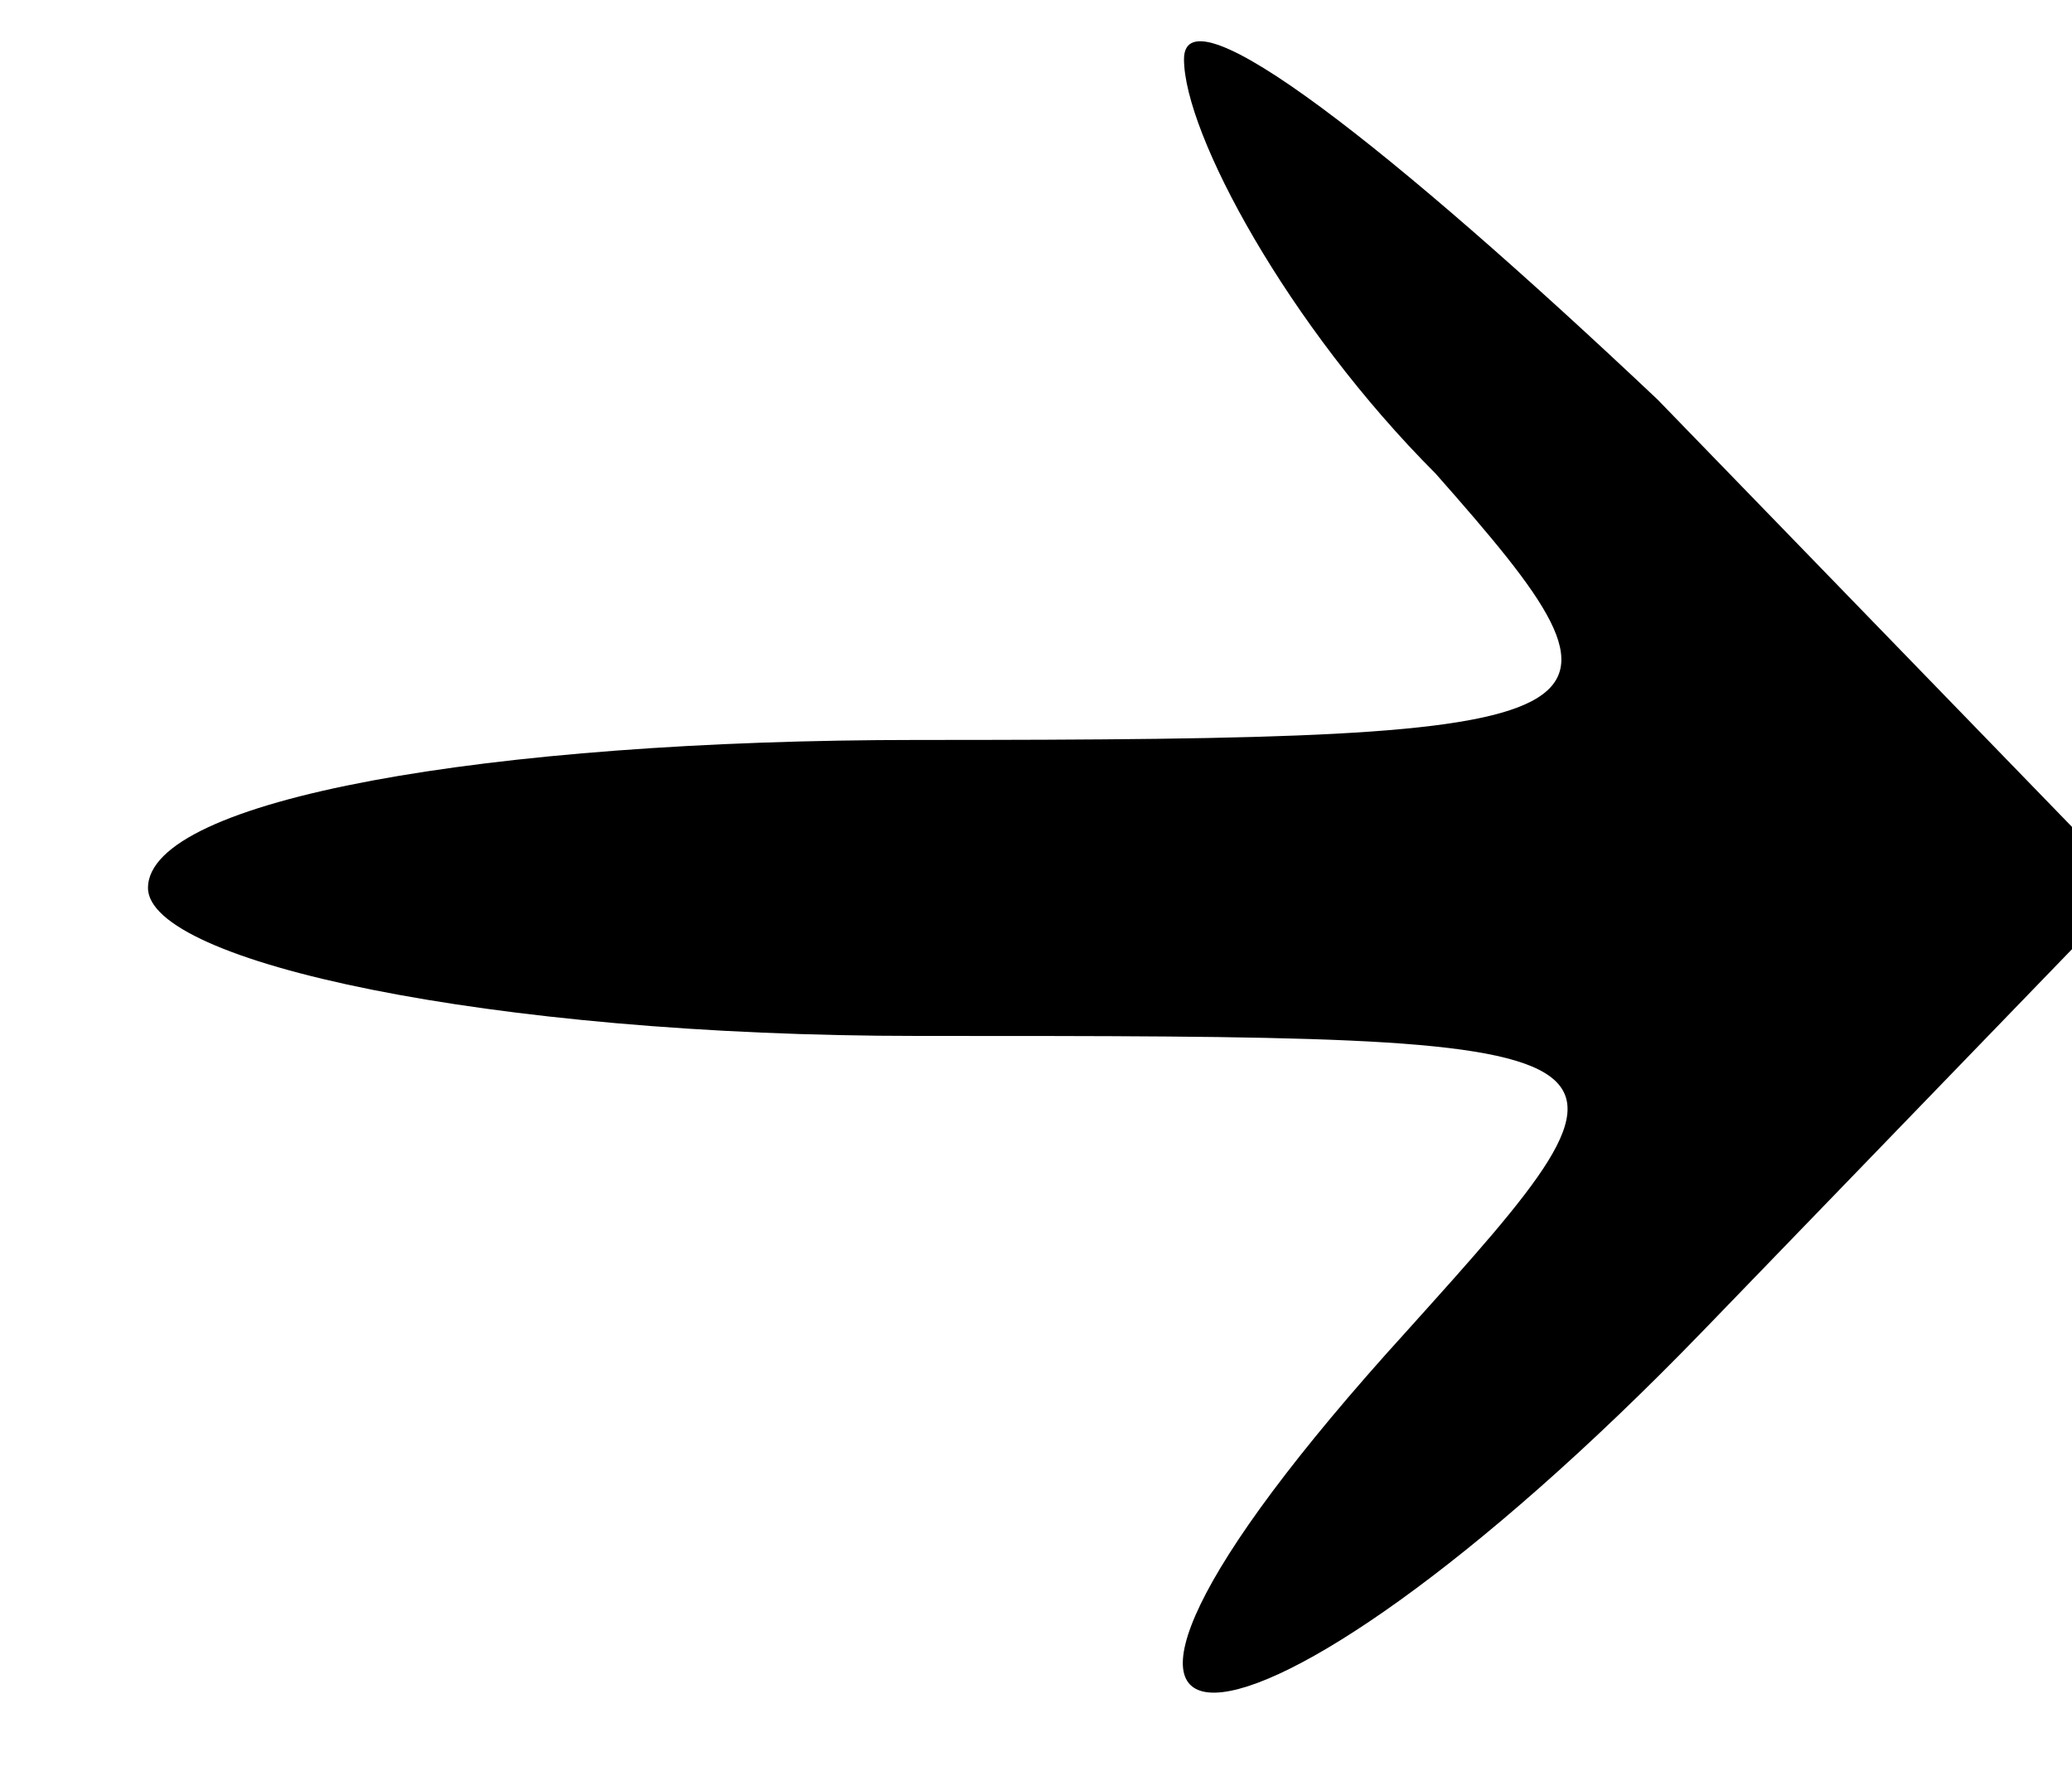 <?xml version="1.0" standalone="no"?>
<!DOCTYPE svg PUBLIC "-//W3C//DTD SVG 20010904//EN"
 "http://www.w3.org/TR/2001/REC-SVG-20010904/DTD/svg10.dtd">
<svg version="1.0" xmlns="http://www.w3.org/2000/svg"
 width="14pt" height="12pt" viewBox="0 0 14 12"
 preserveAspectRatio="xMidYMid meet">

<g transform="translate(0,12) scale(0.1,-0.1)"
fill="#000000" stroke="none">
<path d="M80 116 c0 -5 7 -18 17 -28 15 -17 14 -18 -35 -18 -29 0 -52 -4 -52
-10 0 -5 23 -10 52 -10 51 0 51 0 33 -20 -30 -33 -11 -32 20 0 l29 30 -32 33
c-18 17 -32 28 -32 23z"/>
</g>
</svg>

